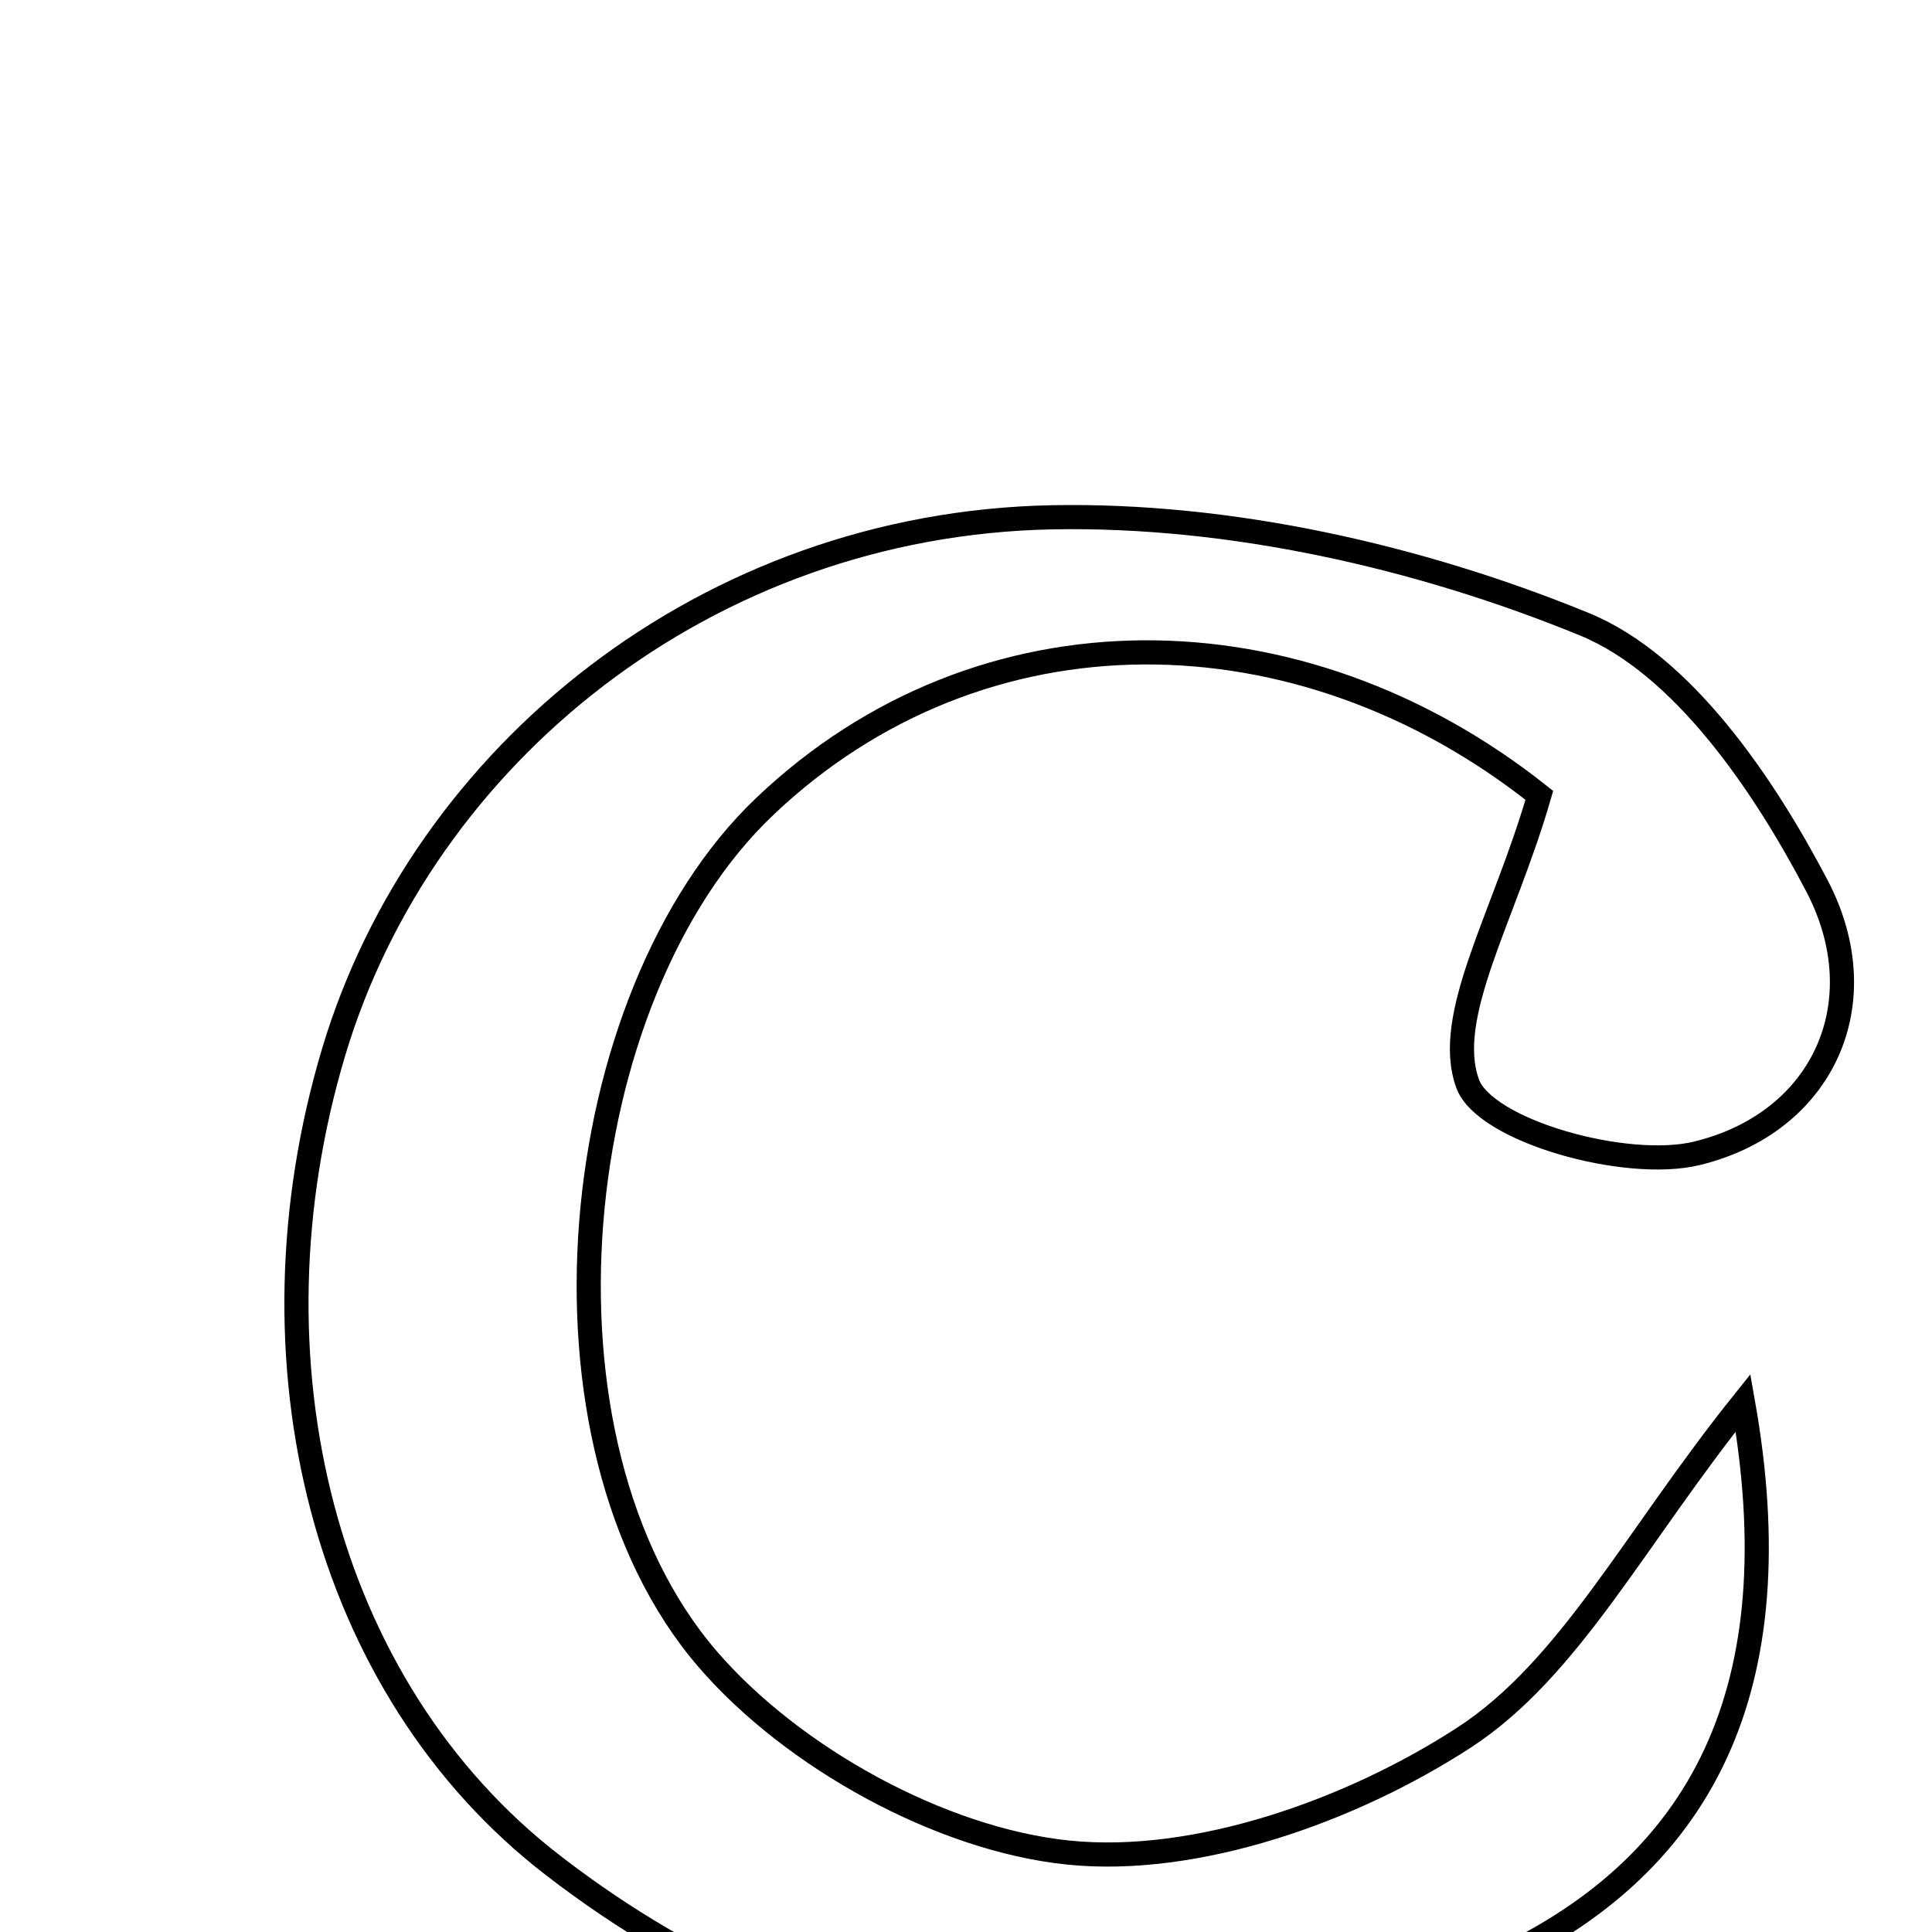 <svg xmlns="http://www.w3.org/2000/svg" viewBox="0.0 0.0 24.0 24.0" height="200px" width="200px"><path fill="none" stroke="black" stroke-width=".3" stroke-opacity="1.0"  filling="0" d="M13.067 6.426 C15.278 6.383 17.627 6.913 19.681 7.754 C20.9 8.253 21.906 9.734 22.57 11.003 C23.328 12.449 22.654 13.944 21.08 14.327 C20.197 14.542 18.439 14.046 18.23 13.458 C17.929 12.617 18.684 11.398 19.122 9.88 C16.149 7.516 12.187 7.462 9.499 10.019 C7.028 12.369 6.46 17.91 8.794 20.614 C9.848 21.835 11.687 22.85 13.267 23.013 C14.863 23.178 16.789 22.493 18.185 21.586 C19.497 20.734 20.306 19.107 21.653 17.426 C22.274 20.938 21.192 23.211 18.436 24.424 C14.402 26.2 10.432 25.916 6.877 23.178 C4.008 20.97 2.999 16.893 4.146 13.065 C5.251 9.377 8.782 6.51 13.067 6.426"></path></svg>